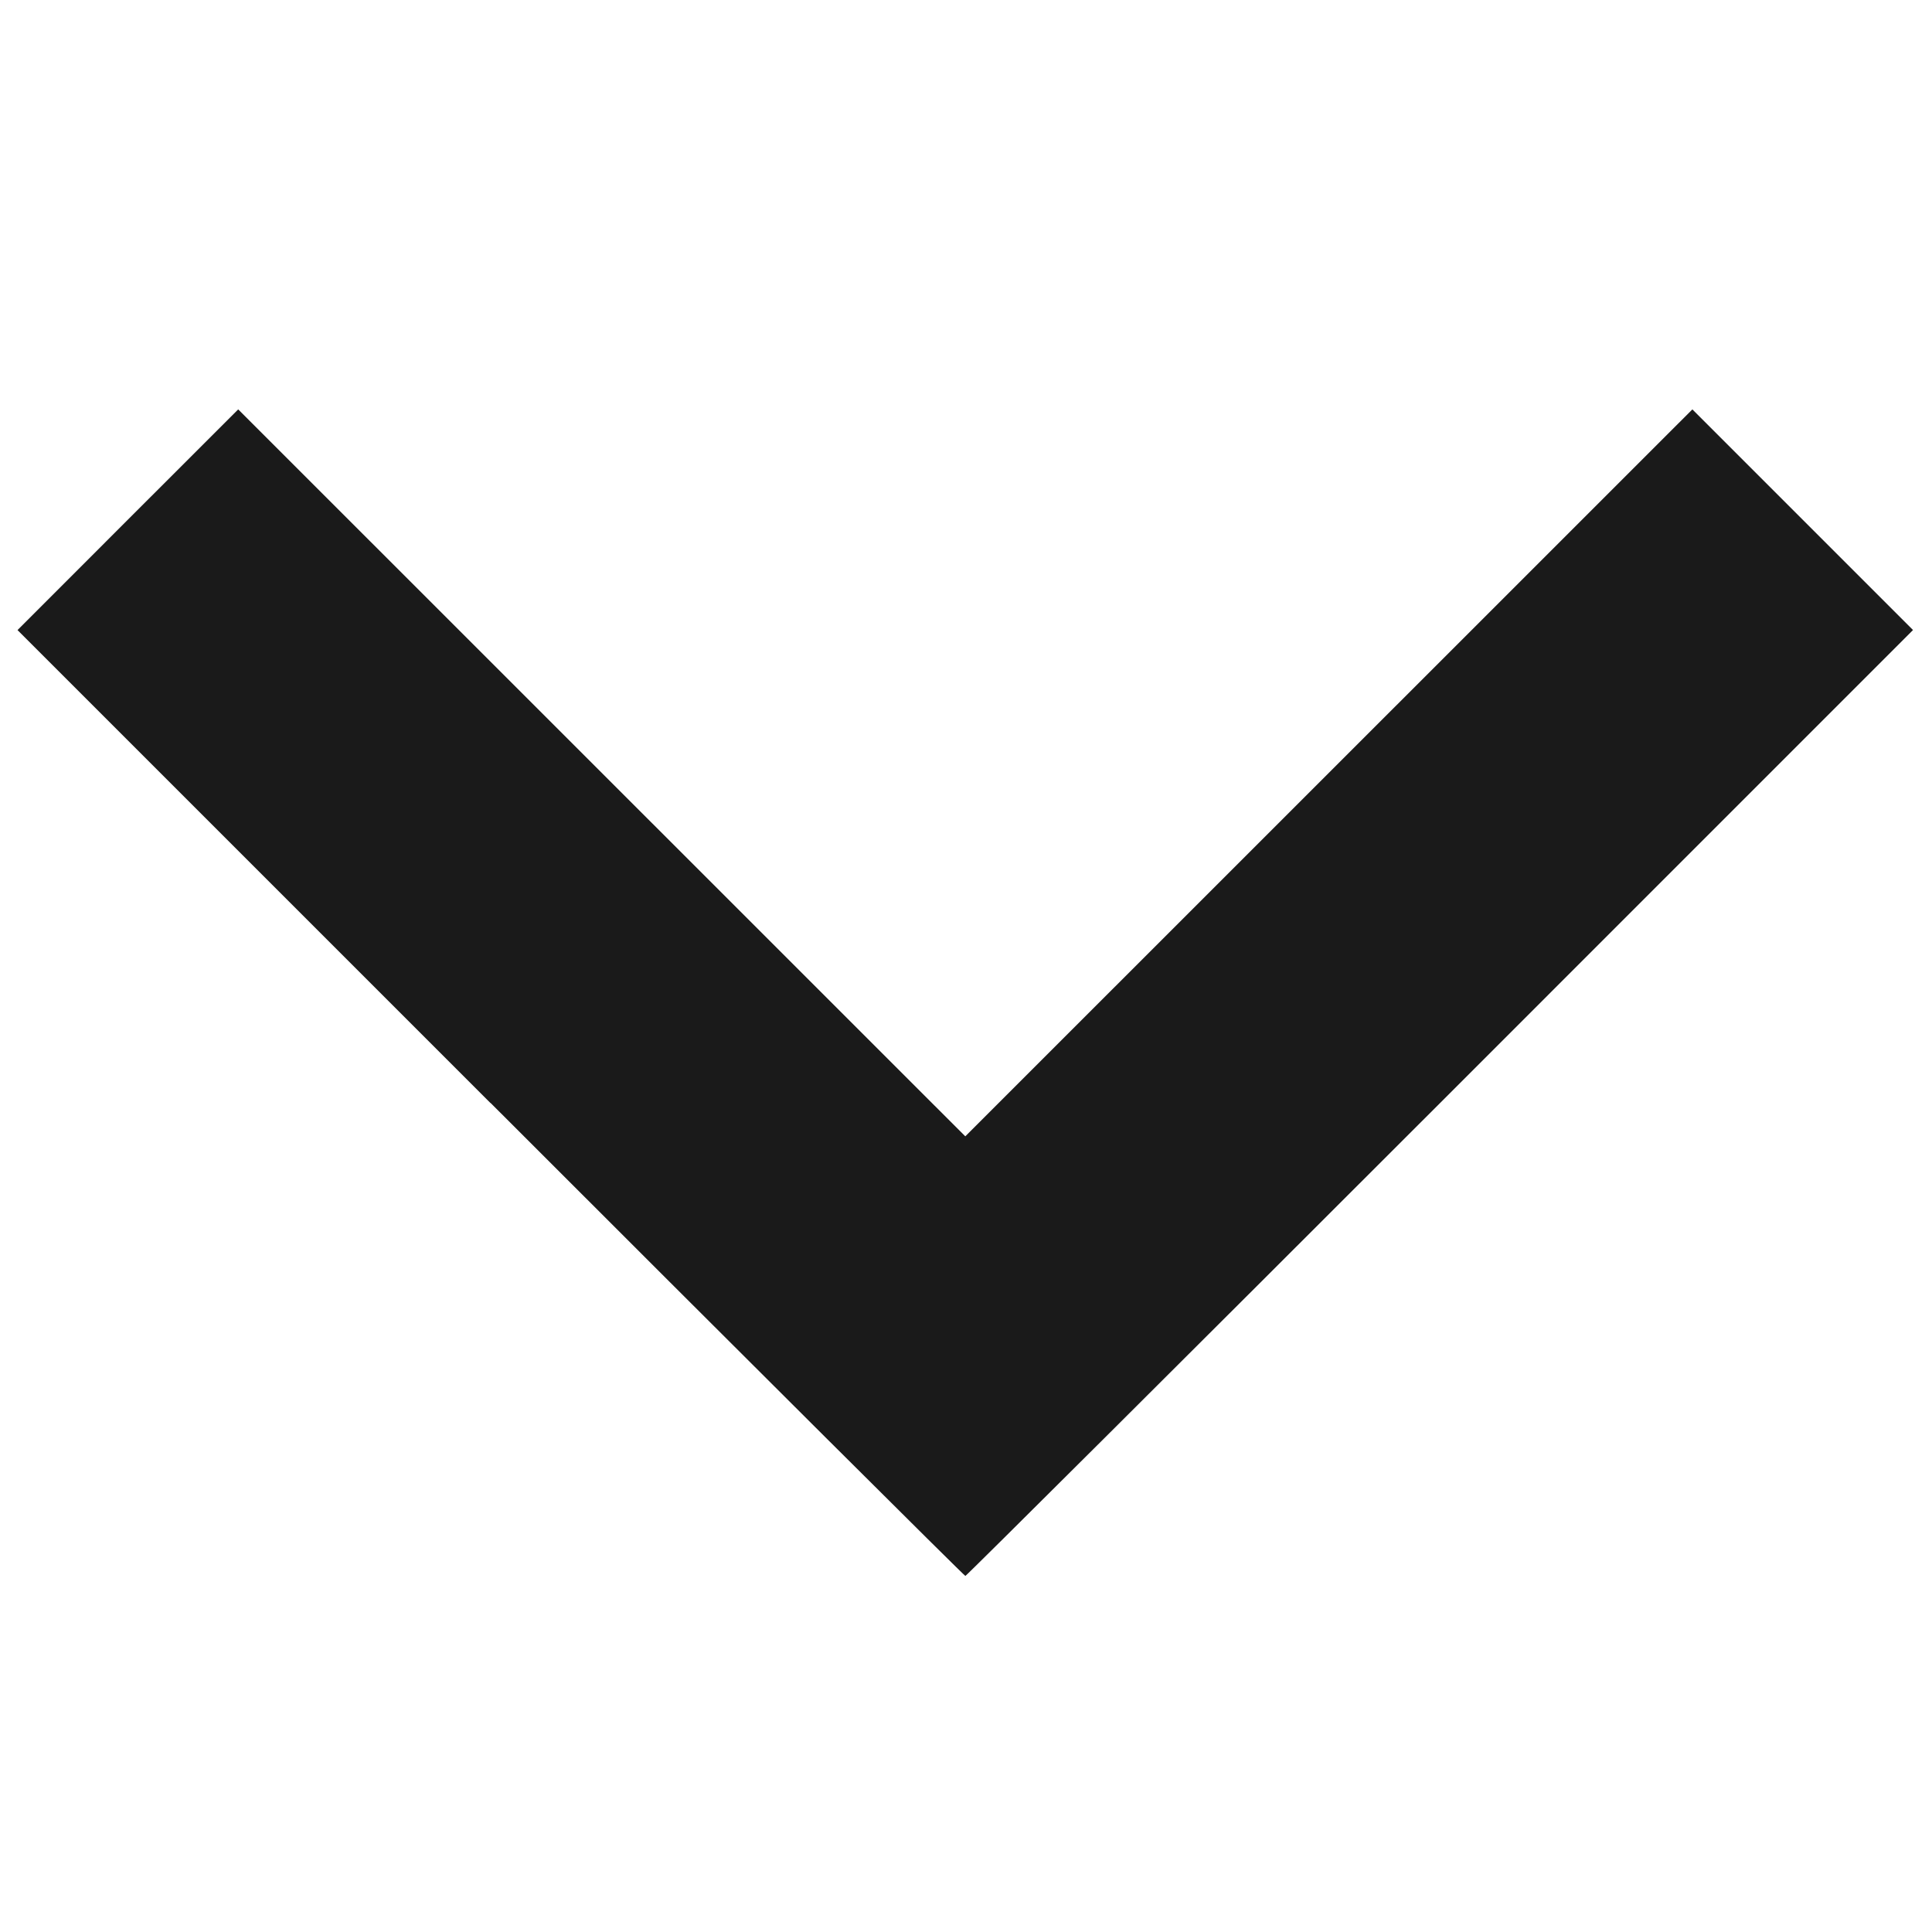 <?xml version="1.0" encoding="UTF-8" standalone="no"?>
<!-- Created with Inkscape (http://www.inkscape.org/) -->

<svg
   width="30mm"
   height="30mm"
   viewBox="0 0 30 30"
   version="1.1"
   id="svg5"
   inkscape:version="1.1.1 (3bf5ae0d25, 2021-09-20)"
   sodipodi:docname="expand_list.svg"
   xmlns:inkscape="http://www.inkscape.org/namespaces/inkscape"
   xmlns:sodipodi="http://sodipodi.sourceforge.net/DTD/sodipodi-0.dtd"
   xmlns="http://www.w3.org/2000/svg"
   xmlns:svg="http://www.w3.org/2000/svg">
  <sodipodi:namedview
     id="namedview7"
     pagecolor="#ffffff"
     bordercolor="#666666"
     borderopacity="1.0"
     inkscape:pageshadow="2"
     inkscape:pageopacity="0.0"
     inkscape:pagecheckerboard="0"
     inkscape:document-units="mm"
     showgrid="false"
     inkscape:zoom="2.2375049"
     inkscape:cx="194.63645"
     inkscape:cy="127.15056"
     inkscape:window-width="1920"
     inkscape:window-height="1051"
     inkscape:window-x="-9"
     inkscape:window-y="-9"
     inkscape:window-maximized="1"
     inkscape:current-layer="layer1" />
  <defs
     id="defs2" />
  <g
     inkscape:label="Layer 1"
     inkscape:groupmode="layer"
     id="layer1">
    <path
       style="fill:#e6e6e6;fill-opacity:1;stroke-width:0.168"
       d="M 74.709,192.302 53.178,170.728 74.751,192.259 96.324,213.79 117.897,192.259 139.471,170.728 117.94,192.302 c -11.842,11.865 -21.569,21.573 -21.615,21.573 -0.047,0 -9.773,-9.708 -21.615,-21.573 z m 5.046,-15.139 -16.484,-16.527 16.527,16.484 16.527,16.484 16.527,-16.484 16.527,-16.484 -16.484,16.527 c -9.066,9.09 -16.523,16.527 -16.569,16.527 -0.047,0 -7.503,-7.437 -16.569,-16.527 z"
       id="path860" />
    <path
       style="fill:#1a1a1a;fill-opacity:1;stroke-width:0.058"
       d="M 7.615,17.127 0.272,9.784 1.985,8.07 3.699,6.357 l 5.645,5.644 5.645,5.644 5.645,-5.644 5.645,-5.644 1.713,1.713 1.713,1.713 -7.343,7.344 c -4.039,4.039 -7.357,7.344 -7.372,7.344 -0.016,0 -3.334,-3.305 -7.372,-7.344 z"
       id="path856" />
  </g>
</svg>
